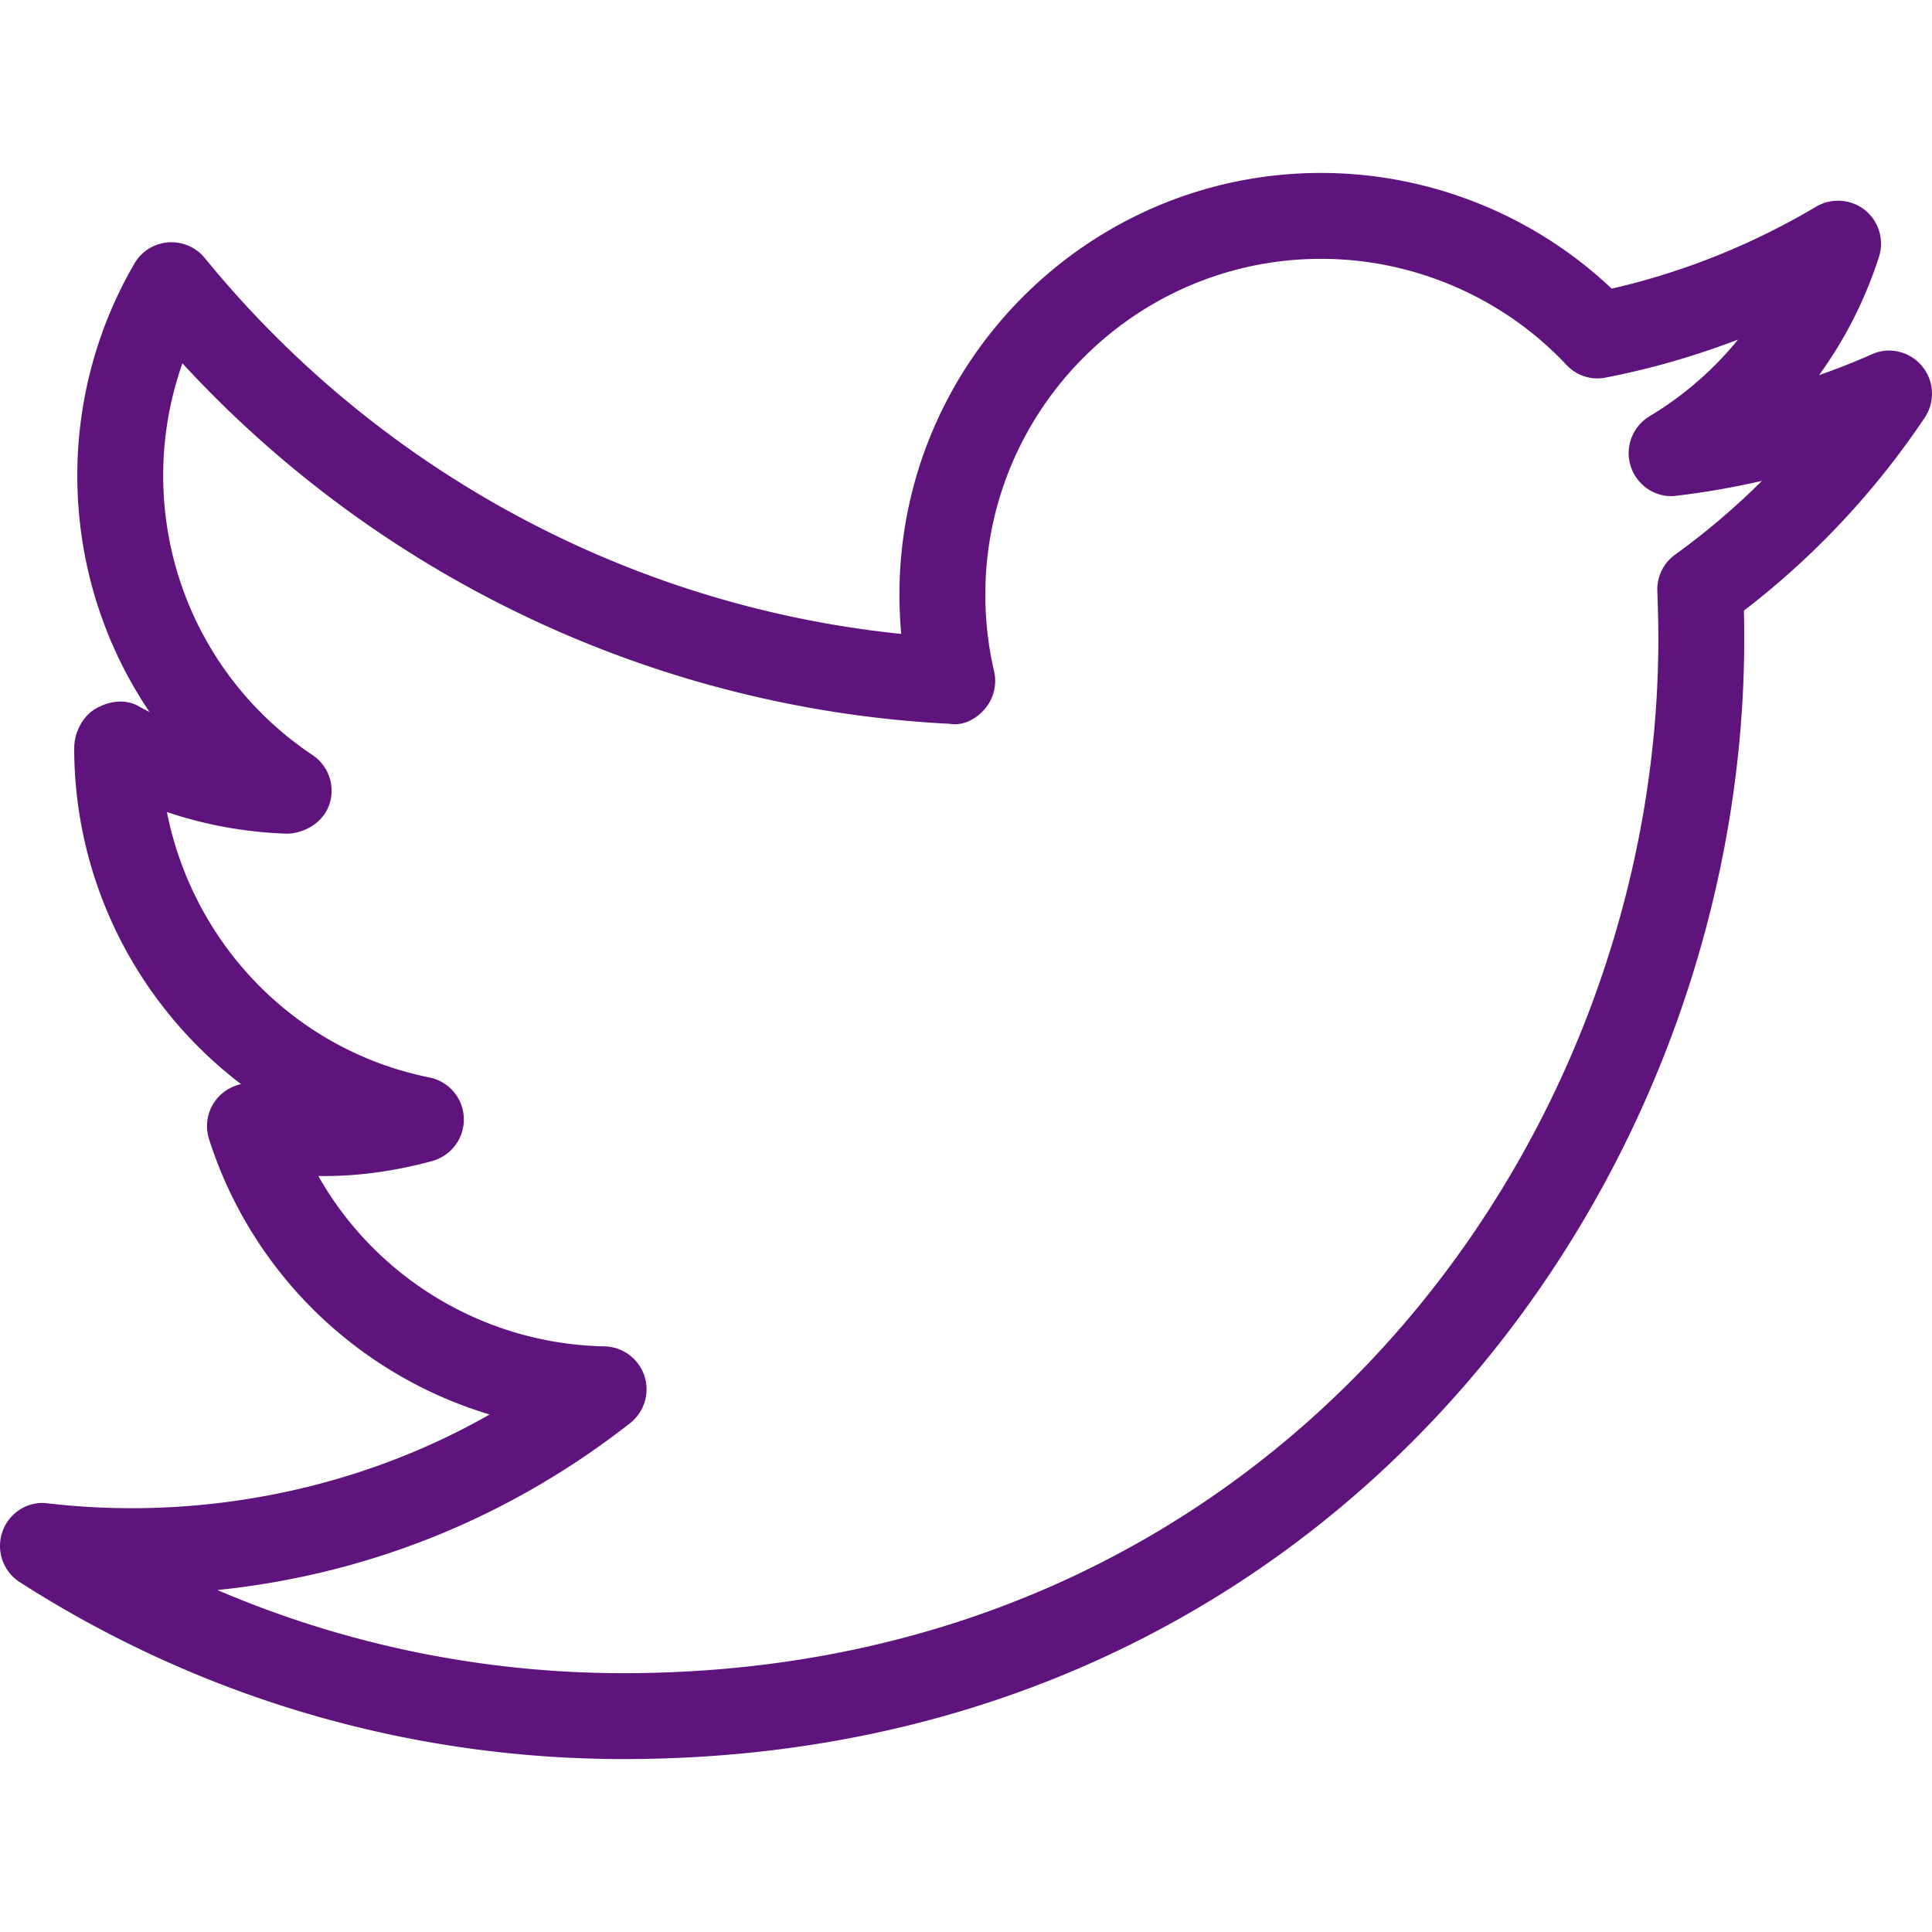 <svg xmlns="http://www.w3.org/2000/svg" width="612.001" height="612.002"><path fill="#5F147D" d="M197.553 557.219c-68.018 0-134.159-19.371-191.294-56.047-5.333-3.428-7.591-10.066-5.469-16.051 2.122-5.986 8.189-9.795 14.42-8.896 47.912 5.576 97.919-4.164 139.873-28.16-41.491-12.461-75.228-44.594-88.859-87.199a13.57 13.57 0 0 1 2.802-13.195 13.736 13.736 0 0 1 7.346-4.244c-32.404-24.678-52.864-63.639-52.864-106.436 0-4.816 2.558-10.012 6.72-12.461 4.163-2.449 9.305-3.21 13.495-.925a67.034 67.034 0 0 0 3.646 1.932c-14.719-21.739-22.881-47.749-22.881-74.902 0-23.562 6.23-46.796 18.093-67.147 2.231-3.863 6.23-6.366 10.692-6.72a13.734 13.734 0 0 1 11.59 4.952c55.04 67.501 134.703 110.298 220.624 119.086a135.305 135.305 0 0 1-.571-12.434c0-73.65 59.937-133.588 133.587-133.588 34.199 0 67.311 13.25 92.015 36.648 22.719-5.197 44.484-13.93 64.808-25.983a13.737 13.737 0 0 1 15.399 1.061c4.408 3.537 6.204 9.414 4.489 14.801a132.455 132.455 0 0 1-18.99 37.519 214.647 214.647 0 0 0 16.678-6.584c5.469-2.503 12.025-.979 15.916 3.7 3.891 4.625 4.245 11.291.898 16.324-15.808 23.562-35.07 44.103-57.299 61.162.082 2.938.109 5.904.109 8.842.001 174.453-132.798 354.945-354.973 354.945zm-128.69-53.543c40.458 17.33 84.125 26.336 128.69 26.336 205.17 0 327.766-166.645 327.766-327.765 0-4.979-.136-9.985-.326-14.964a13.59 13.59 0 0 1 5.632-11.59 228.226 228.226 0 0 0 27.507-23.371 255.254 255.254 0 0 1-26.99 4.707c-6.312.898-12.406-2.993-14.501-9.087-2.068-6.067.381-12.76 5.877-16.08a107.521 107.521 0 0 0 28.051-24.296c-13.577 5.197-27.562 9.25-41.845 12.025-4.571.953-9.333-.571-12.543-4.026-20.024-21.331-48.348-33.574-77.677-33.574-58.659 0-106.38 47.721-106.38 106.38 0 8.135.925 16.324 2.774 24.269a13.662 13.662 0 0 1-2.829 11.808c-2.721 3.265-6.829 5.523-11.101 4.843-92.858-4.68-180.33-45.953-243.179-114.189a106.518 106.518 0 0 0-6.094 35.533c0 35.696 17.685 68.753 47.286 88.533a13.578 13.578 0 0 1 5.414 15.454c-1.85 5.768-7.591 9.25-13.358 9.468a133.043 133.043 0 0 1-38.172-6.856c8.407 42.144 40.811 75.555 83.146 84.07 6.203 1.252 10.719 6.557 10.91 12.869.218 6.285-3.917 11.916-9.985 13.604-11.726 3.184-24.051 4.979-36.104 4.734 18.229 32.24 52.456 53.217 90.655 53.979 5.741.109 10.801 3.863 12.624 9.305s0 11.482-4.517 15.02c-38.226 29.953-83.01 47.964-130.731 52.861z"/></svg>